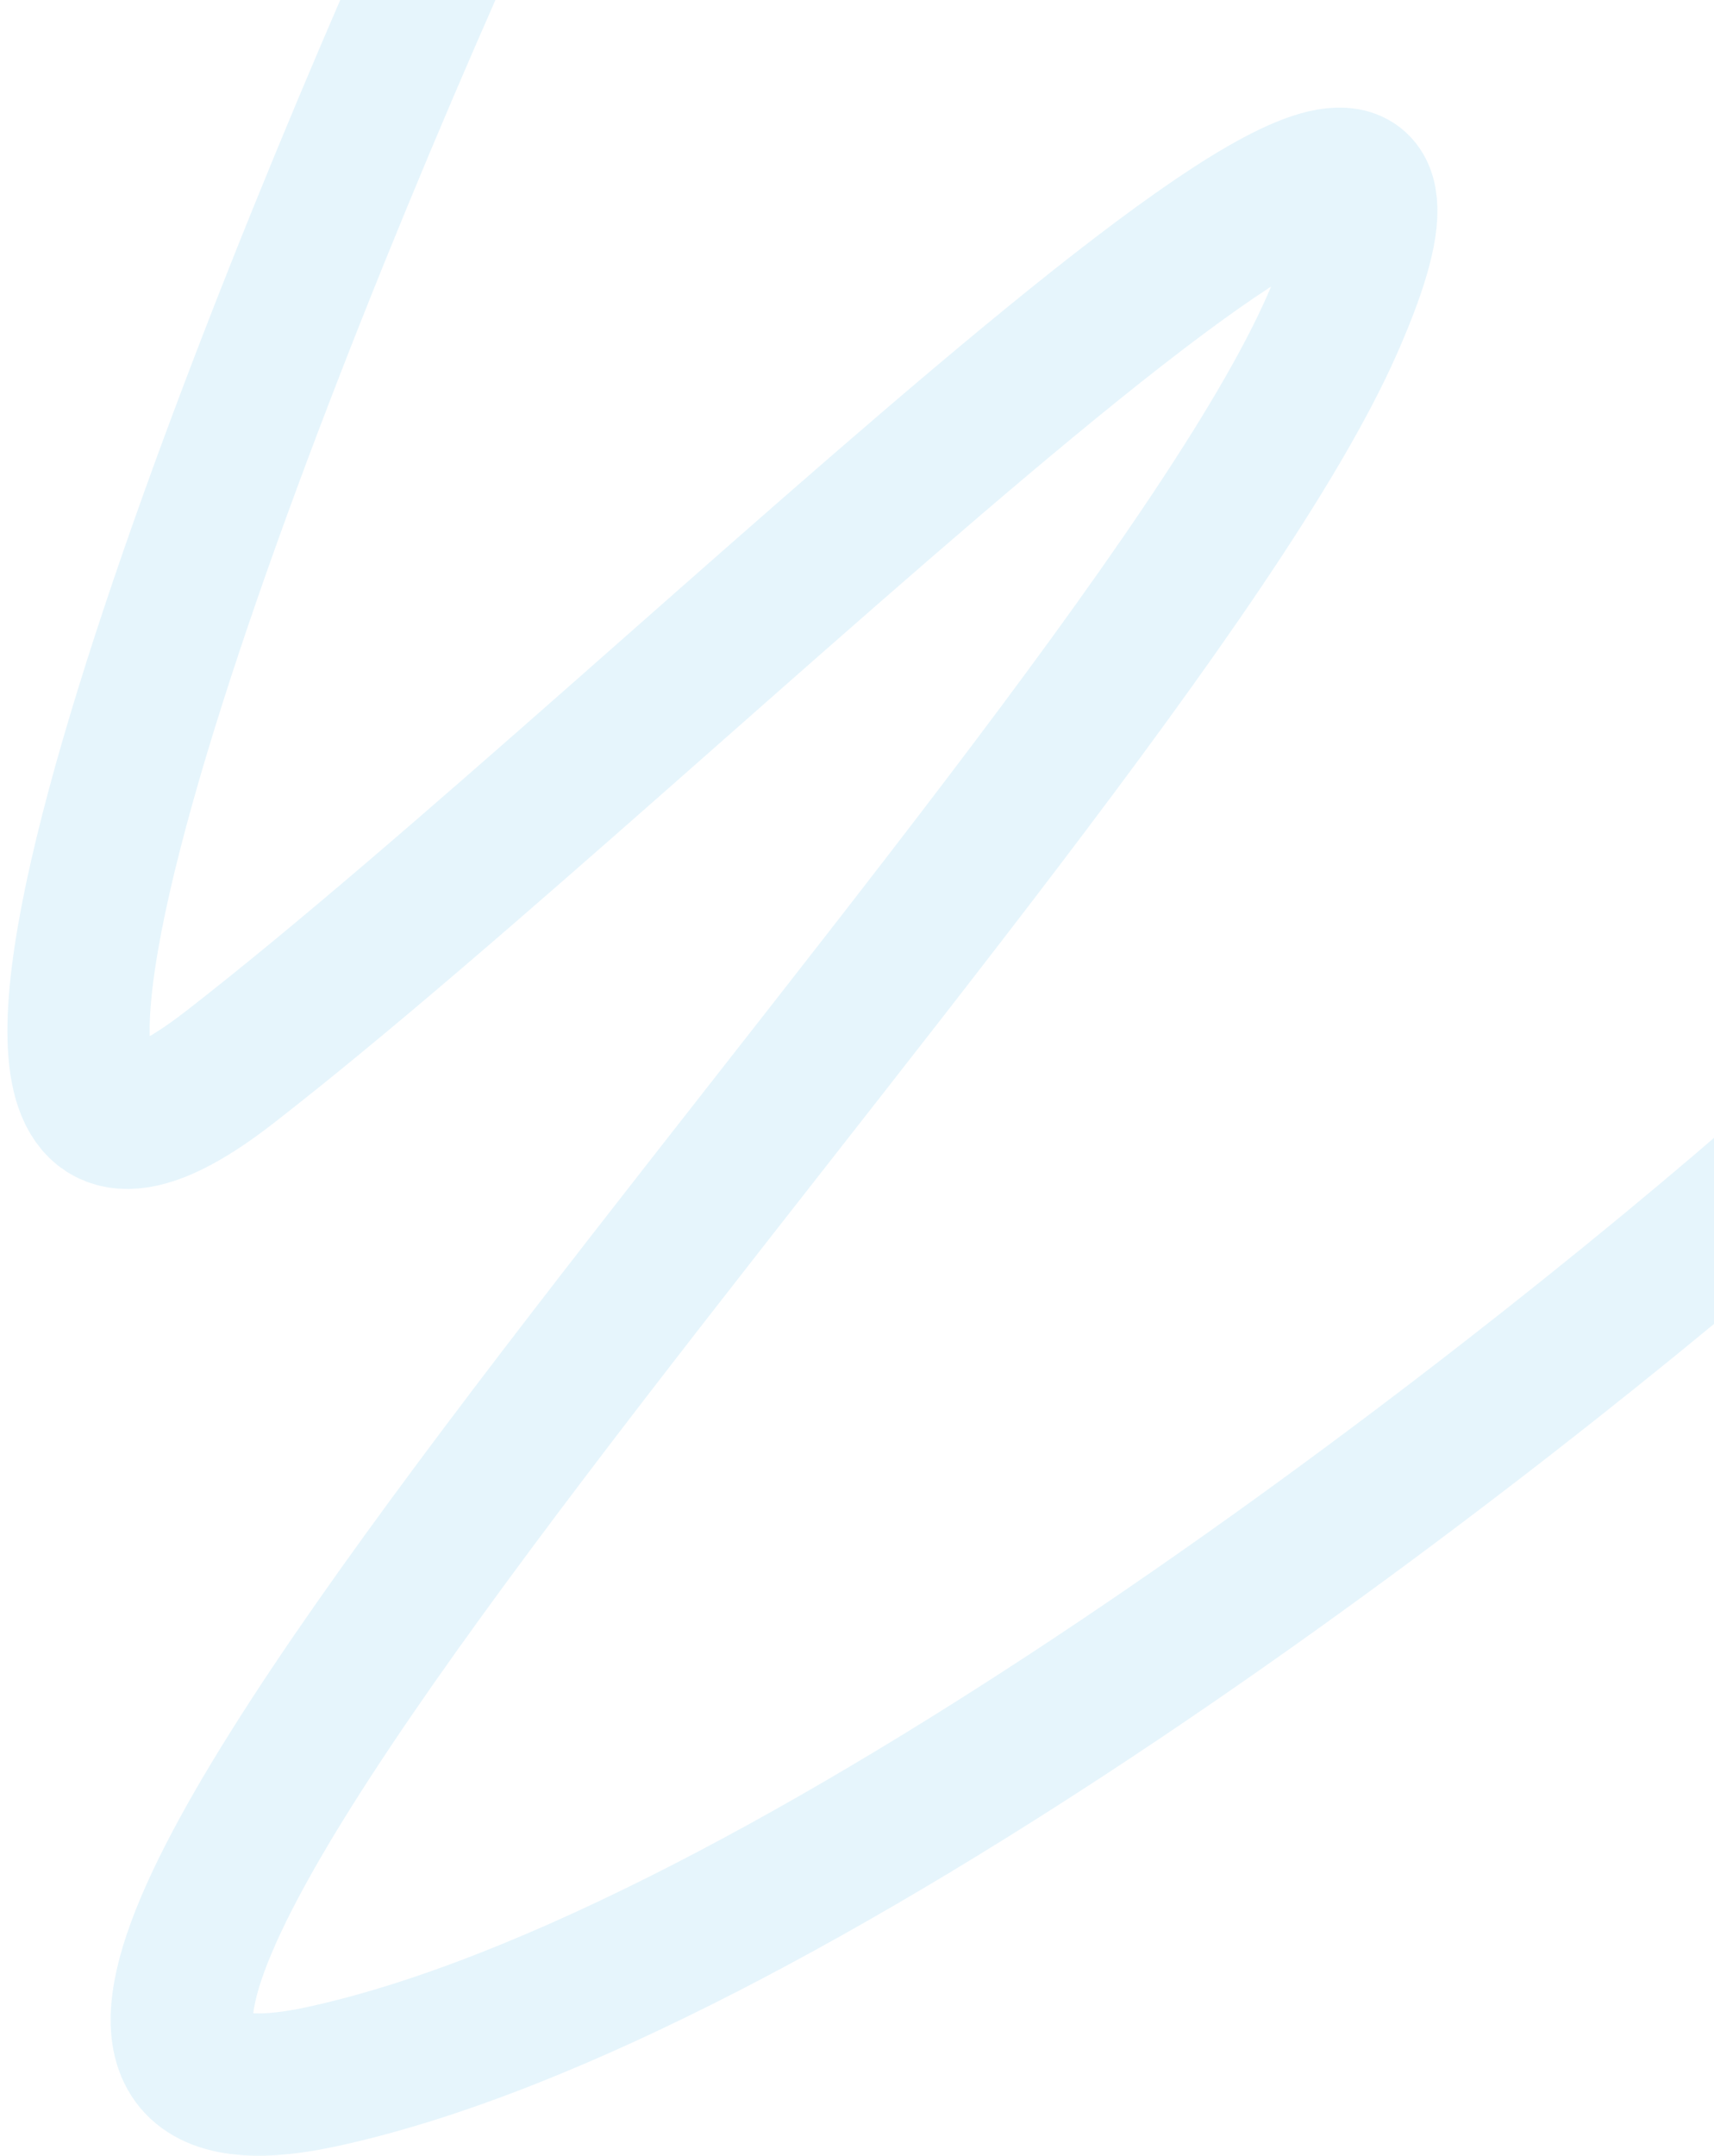 <svg width="105" height="132" viewBox="0 0 105 132" fill="none" xmlns="http://www.w3.org/2000/svg">
<path opacity="0.1" d="M27.712 -4.793C14.07 25.646 -7.756 82.287 14.07 65.343C41.353 44.163 94.922 -10.348 81.613 19.859C68.304 50.066 -15.542 134.785 19.727 127.147C47.941 121.036 91.817 87.102 110.227 70.899" stroke="#009EE0" stroke-width="8.712"/>
</svg>
